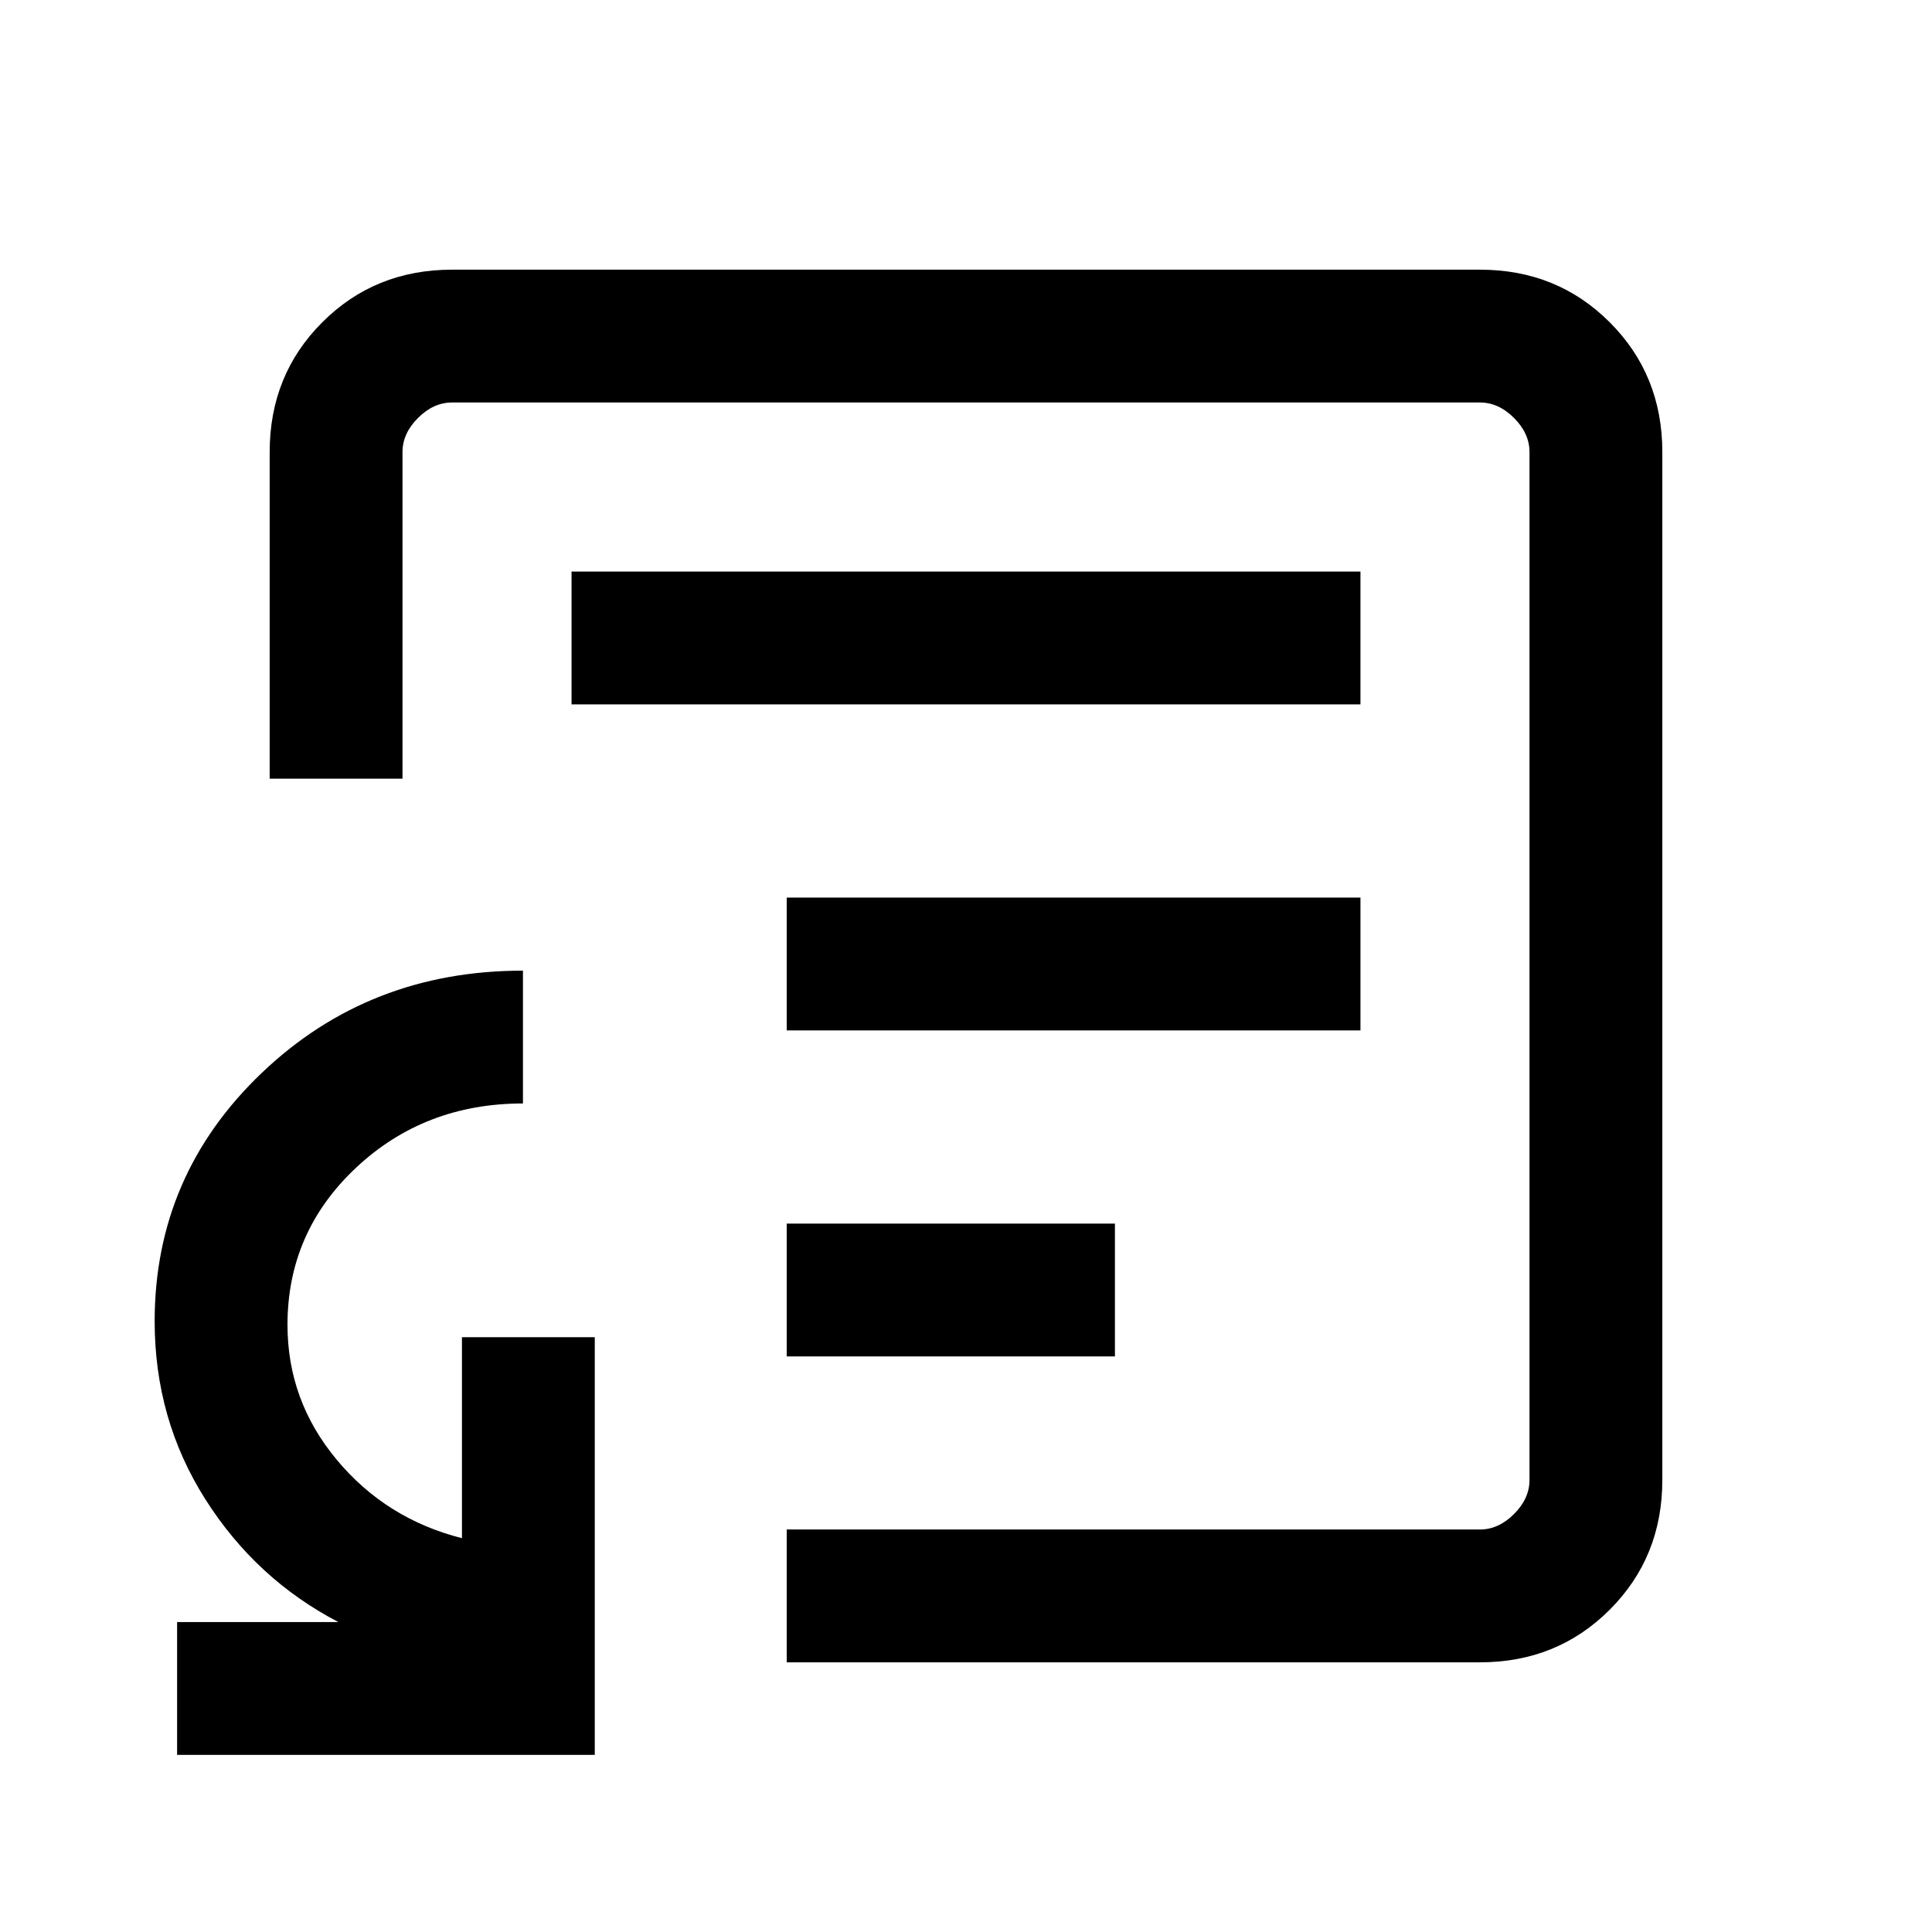 <svg xmlns="http://www.w3.org/2000/svg" height="24" viewBox="0 -960 960 960" width="24"><path d="M390.92-286H554v-66H390.92v66Zm0-162H676v-66H390.92v66ZM284-610h392v-66H284v66Zm196 130ZM88-88v-66h80.15q-41-21.38-66.15-61.08-25.15-39.69-25.15-88.38 0-72.62 53.23-123.43 53.23-50.8 129.77-50.8v66q-48.92 0-82.96 31.95-34.04 31.95-34.04 78.05 0 37.69 24.5 67.07 24.5 29.39 62.19 38.93v-99.85h66V-88H88Zm302.92-46v-66h344.46q9.24 0 16.93-7.69 7.69-7.69 7.69-16.93v-510.76q0-9.24-7.69-16.93-7.69-7.69-16.93-7.69H224.62q-9.24 0-16.93 7.69-7.69 7.69-7.69 16.93v162.3h-66v-162.3q0-38.35 26.14-64.48Q186.27-826 224.62-826h510.76q38.35 0 64.48 26.14Q826-773.73 826-735.38v510.76q0 38.35-26.14 64.48Q773.73-134 735.38-134H390.92Z"/></svg>